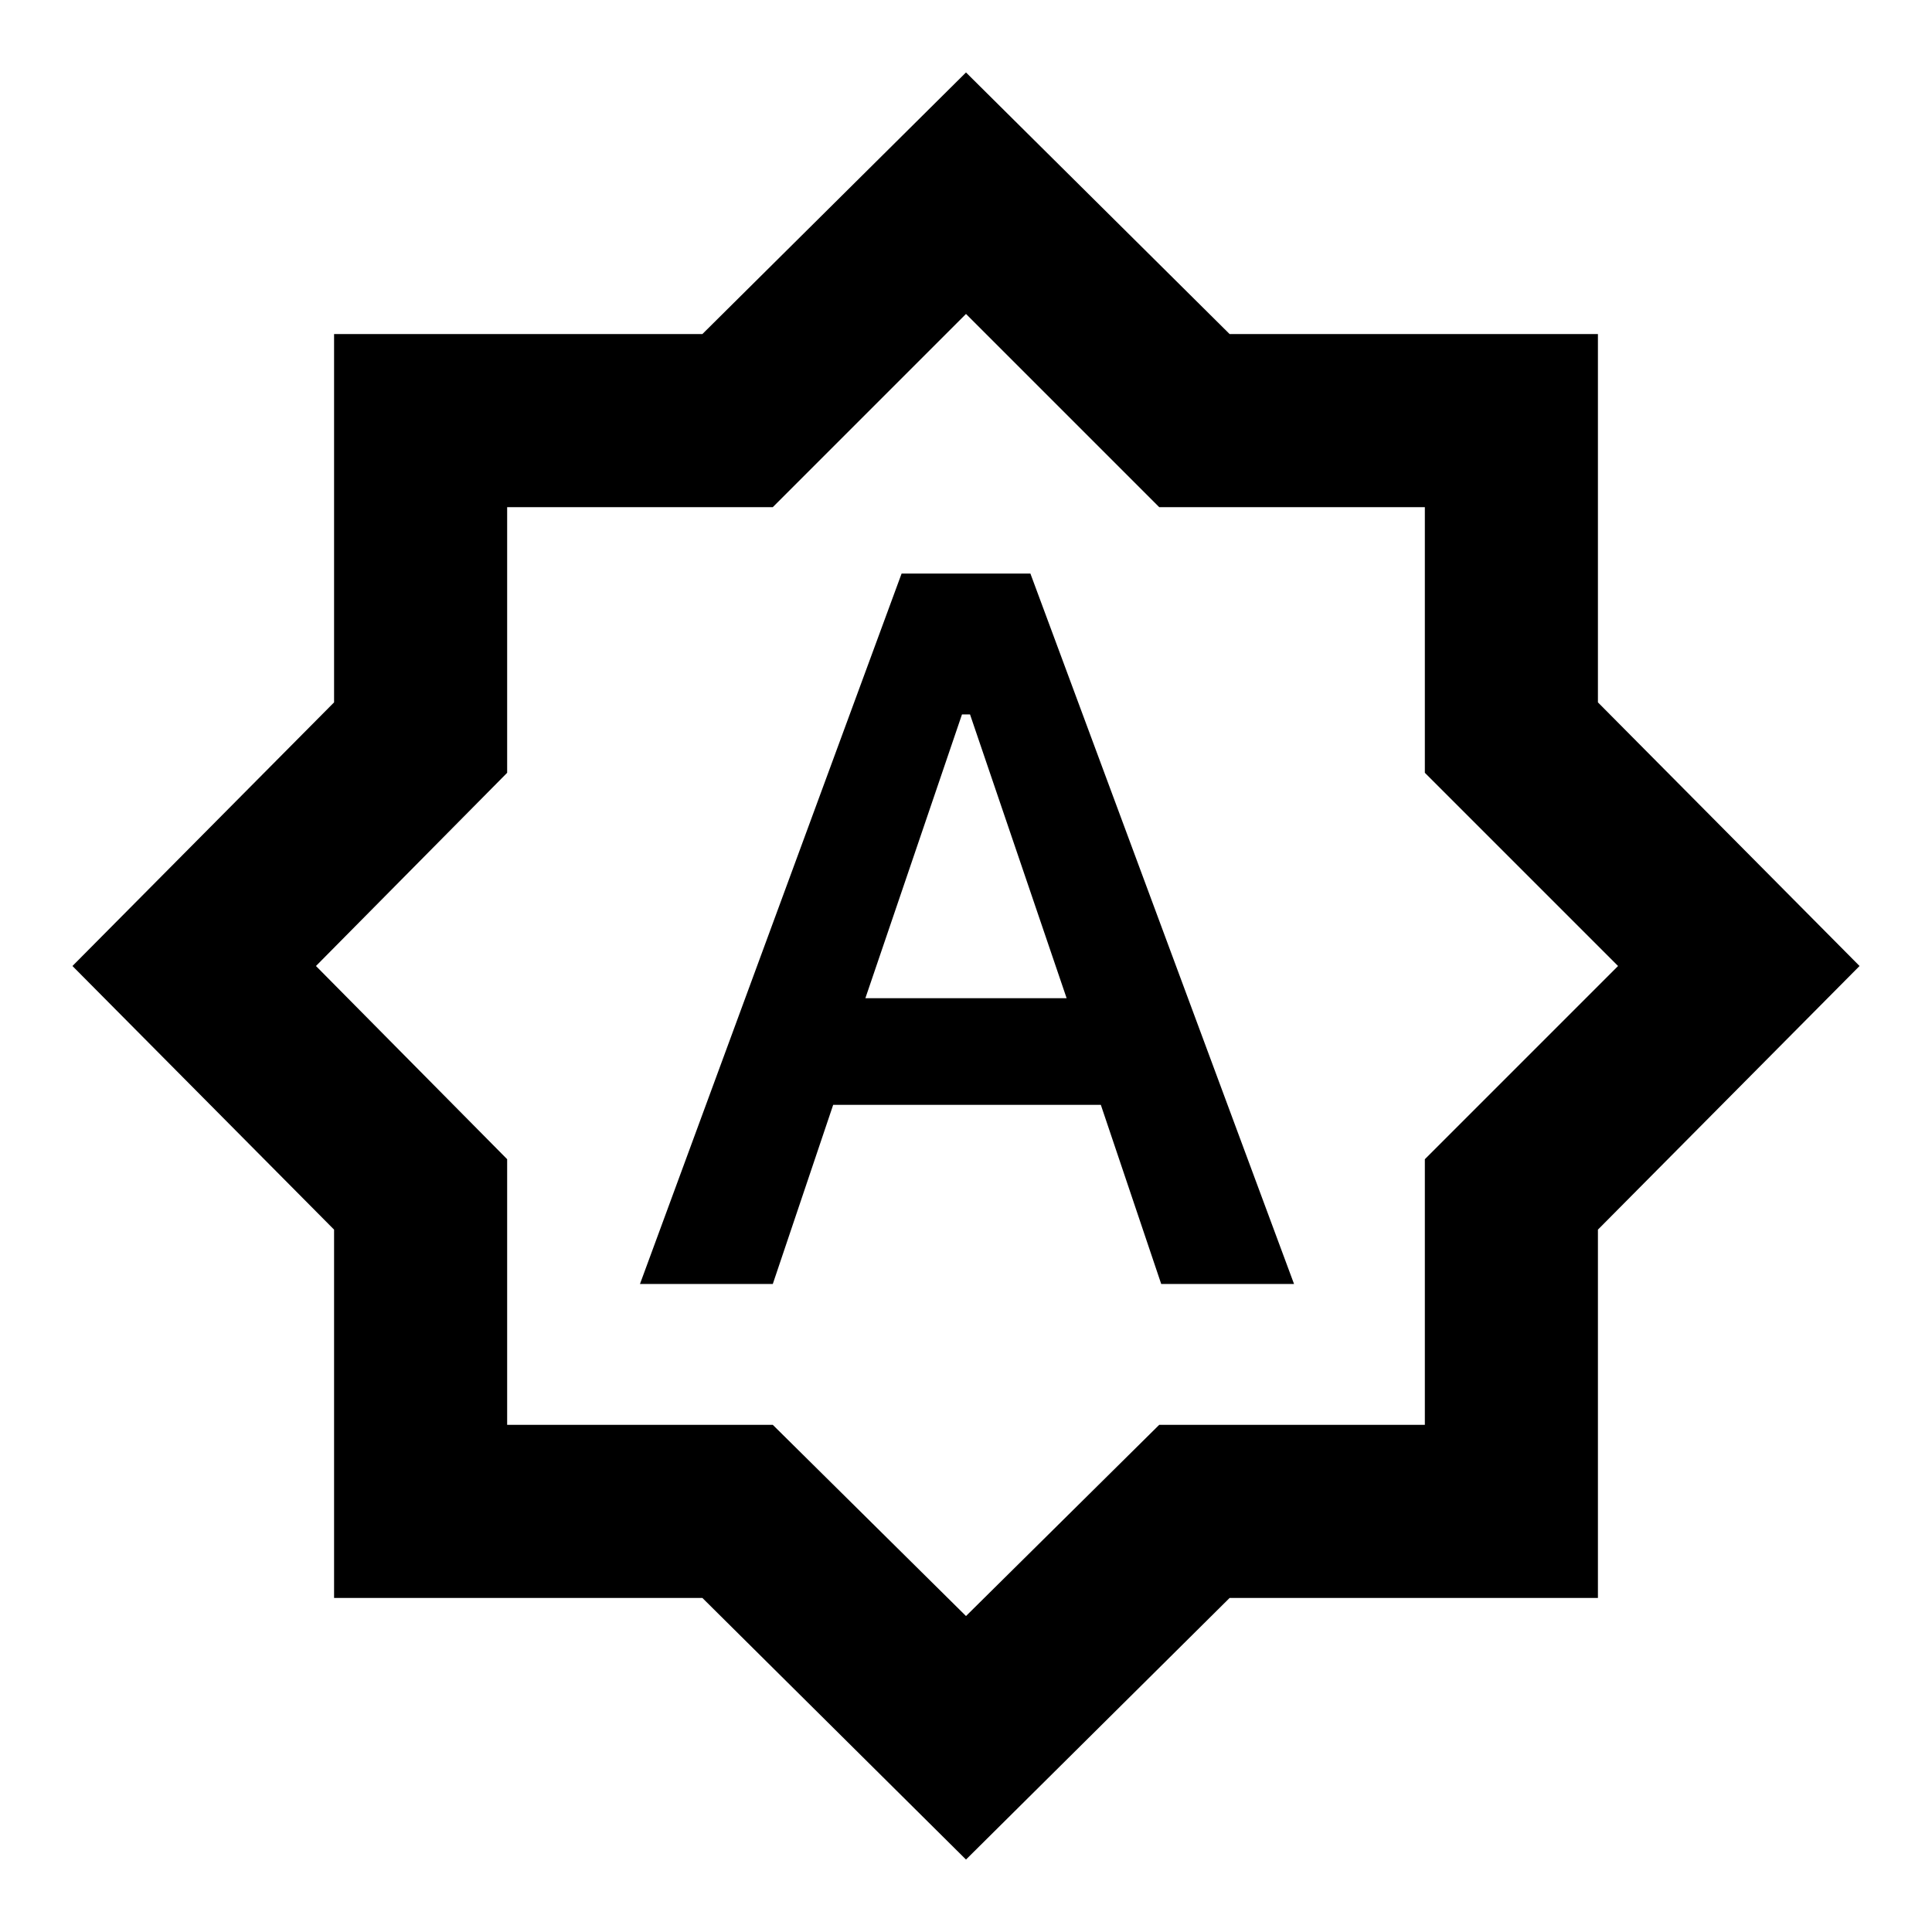 <svg xmlns="http://www.w3.org/2000/svg" height="24" width="24"><path d="M7.95 15.95H9.6l.75-2.225h3.325l.75 2.225h1.65L12.8 7.125h-1.6Zm2.8-3.55 1.2-3.525h.1l1.2 3.525ZM12 23.1l-3.275-3.25H4.15v-4.575L.9 12l3.25-3.275V4.15h4.575L12 .9l3.275 3.25h4.575v4.575L23.1 12l-3.25 3.275v4.575h-4.575ZM12 12Zm0 8.075 2.4-2.375h3.3v-3.3l2.4-2.4-2.4-2.4V6.3h-3.3L12 3.9 9.6 6.3H6.3v3.3L3.925 12 6.3 14.4v3.3h3.3Z"/></svg>